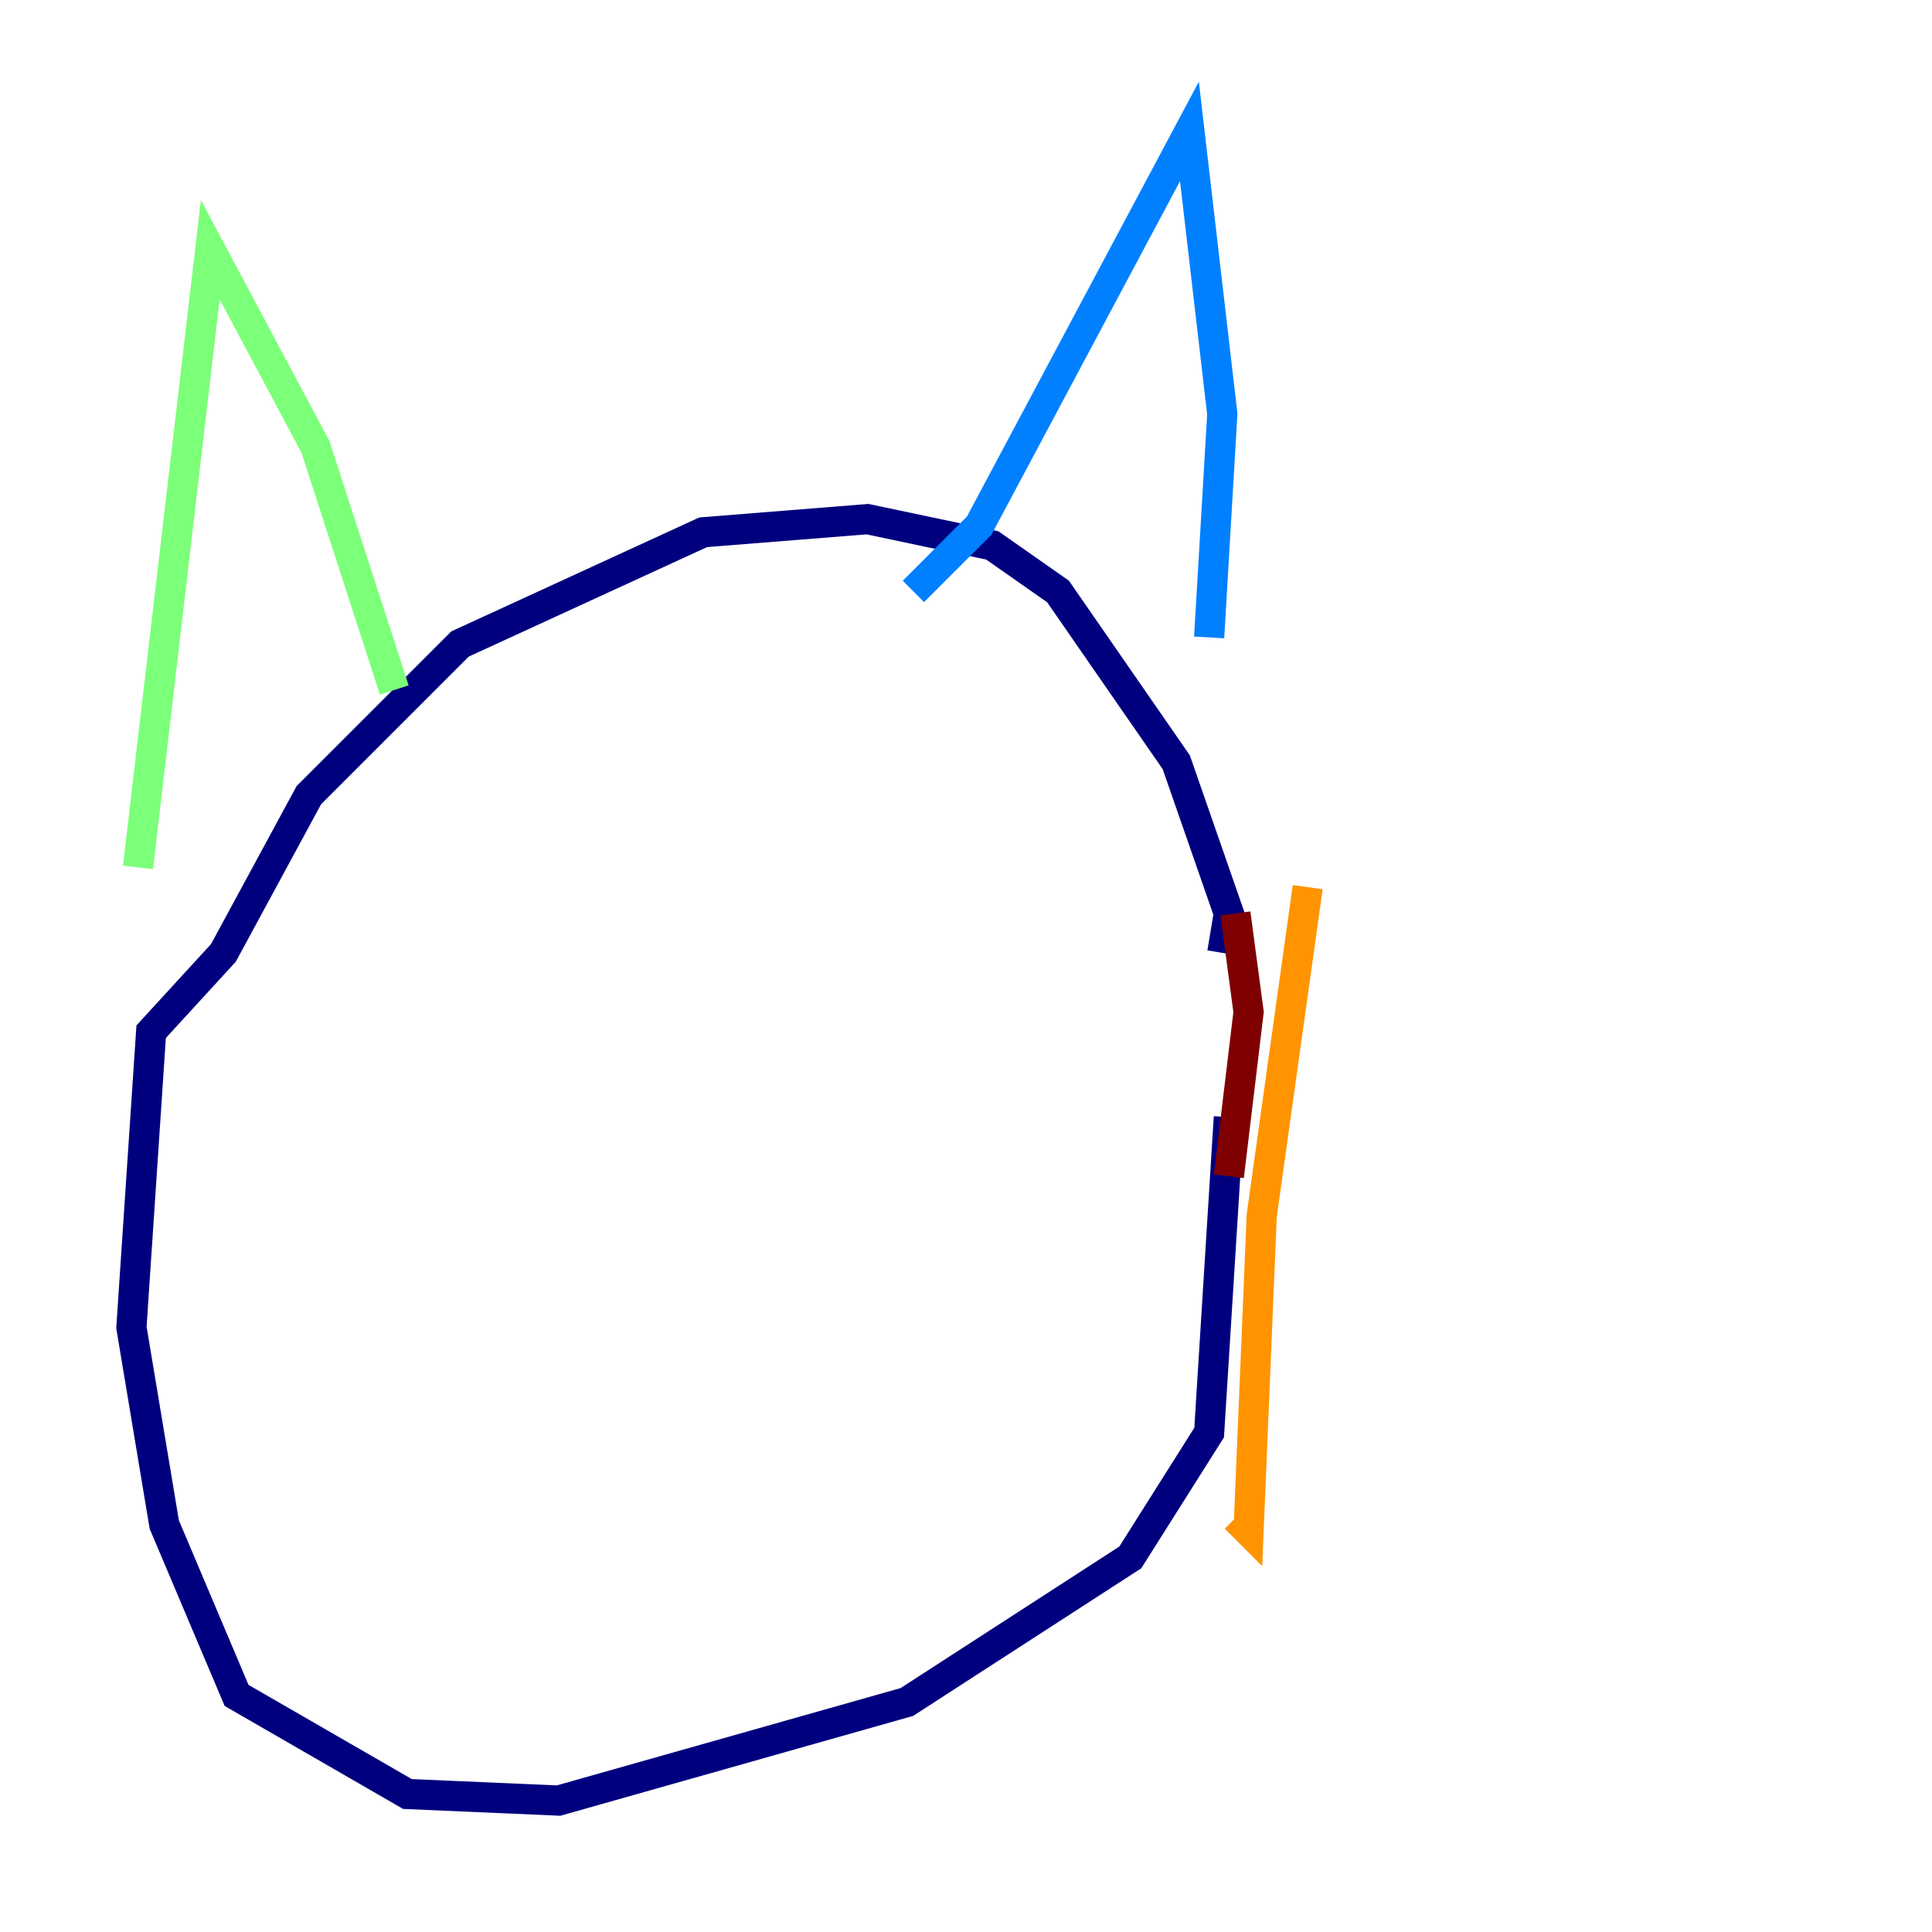 <?xml version="1.0" encoding="utf-8" ?>
<svg baseProfile="tiny" height="128" version="1.2" viewBox="0,0,128,128" width="128" xmlns="http://www.w3.org/2000/svg" xmlns:ev="http://www.w3.org/2001/xml-events" xmlns:xlink="http://www.w3.org/1999/xlink"><defs /><polyline fill="none" points="80.98,63.129 81.415,60.517 77.932,50.503 70.095,39.184 65.742,36.136 57.469,34.395 46.585,35.265 30.476,42.667 20.463,52.68 14.803,63.129 10.014,68.354 8.707,87.946 10.884,101.007 15.674,112.326 26.993,118.857 37.007,119.293 60.082,112.762 74.884,103.184 80.109,94.912 81.415,74.014" stroke="#00007f" stroke-width="2" /><polyline fill="none" points="80.109,42.231 80.98,27.429 78.803,8.707 64.871,34.83 60.517,39.184" stroke="#0080ff" stroke-width="2" /><polyline fill="none" points="26.122,45.714 20.898,29.605 13.932,16.544 9.143,57.469" stroke="#7cff79" stroke-width="2" /><polyline fill="none" points="86.639,58.776 83.592,80.544 82.721,101.442 81.85,100.571" stroke="#ff9400" stroke-width="2" /><polyline fill="none" points="81.85,60.517 82.721,67.048 81.415,77.932" stroke="#7f0000" stroke-width="2" /></svg>